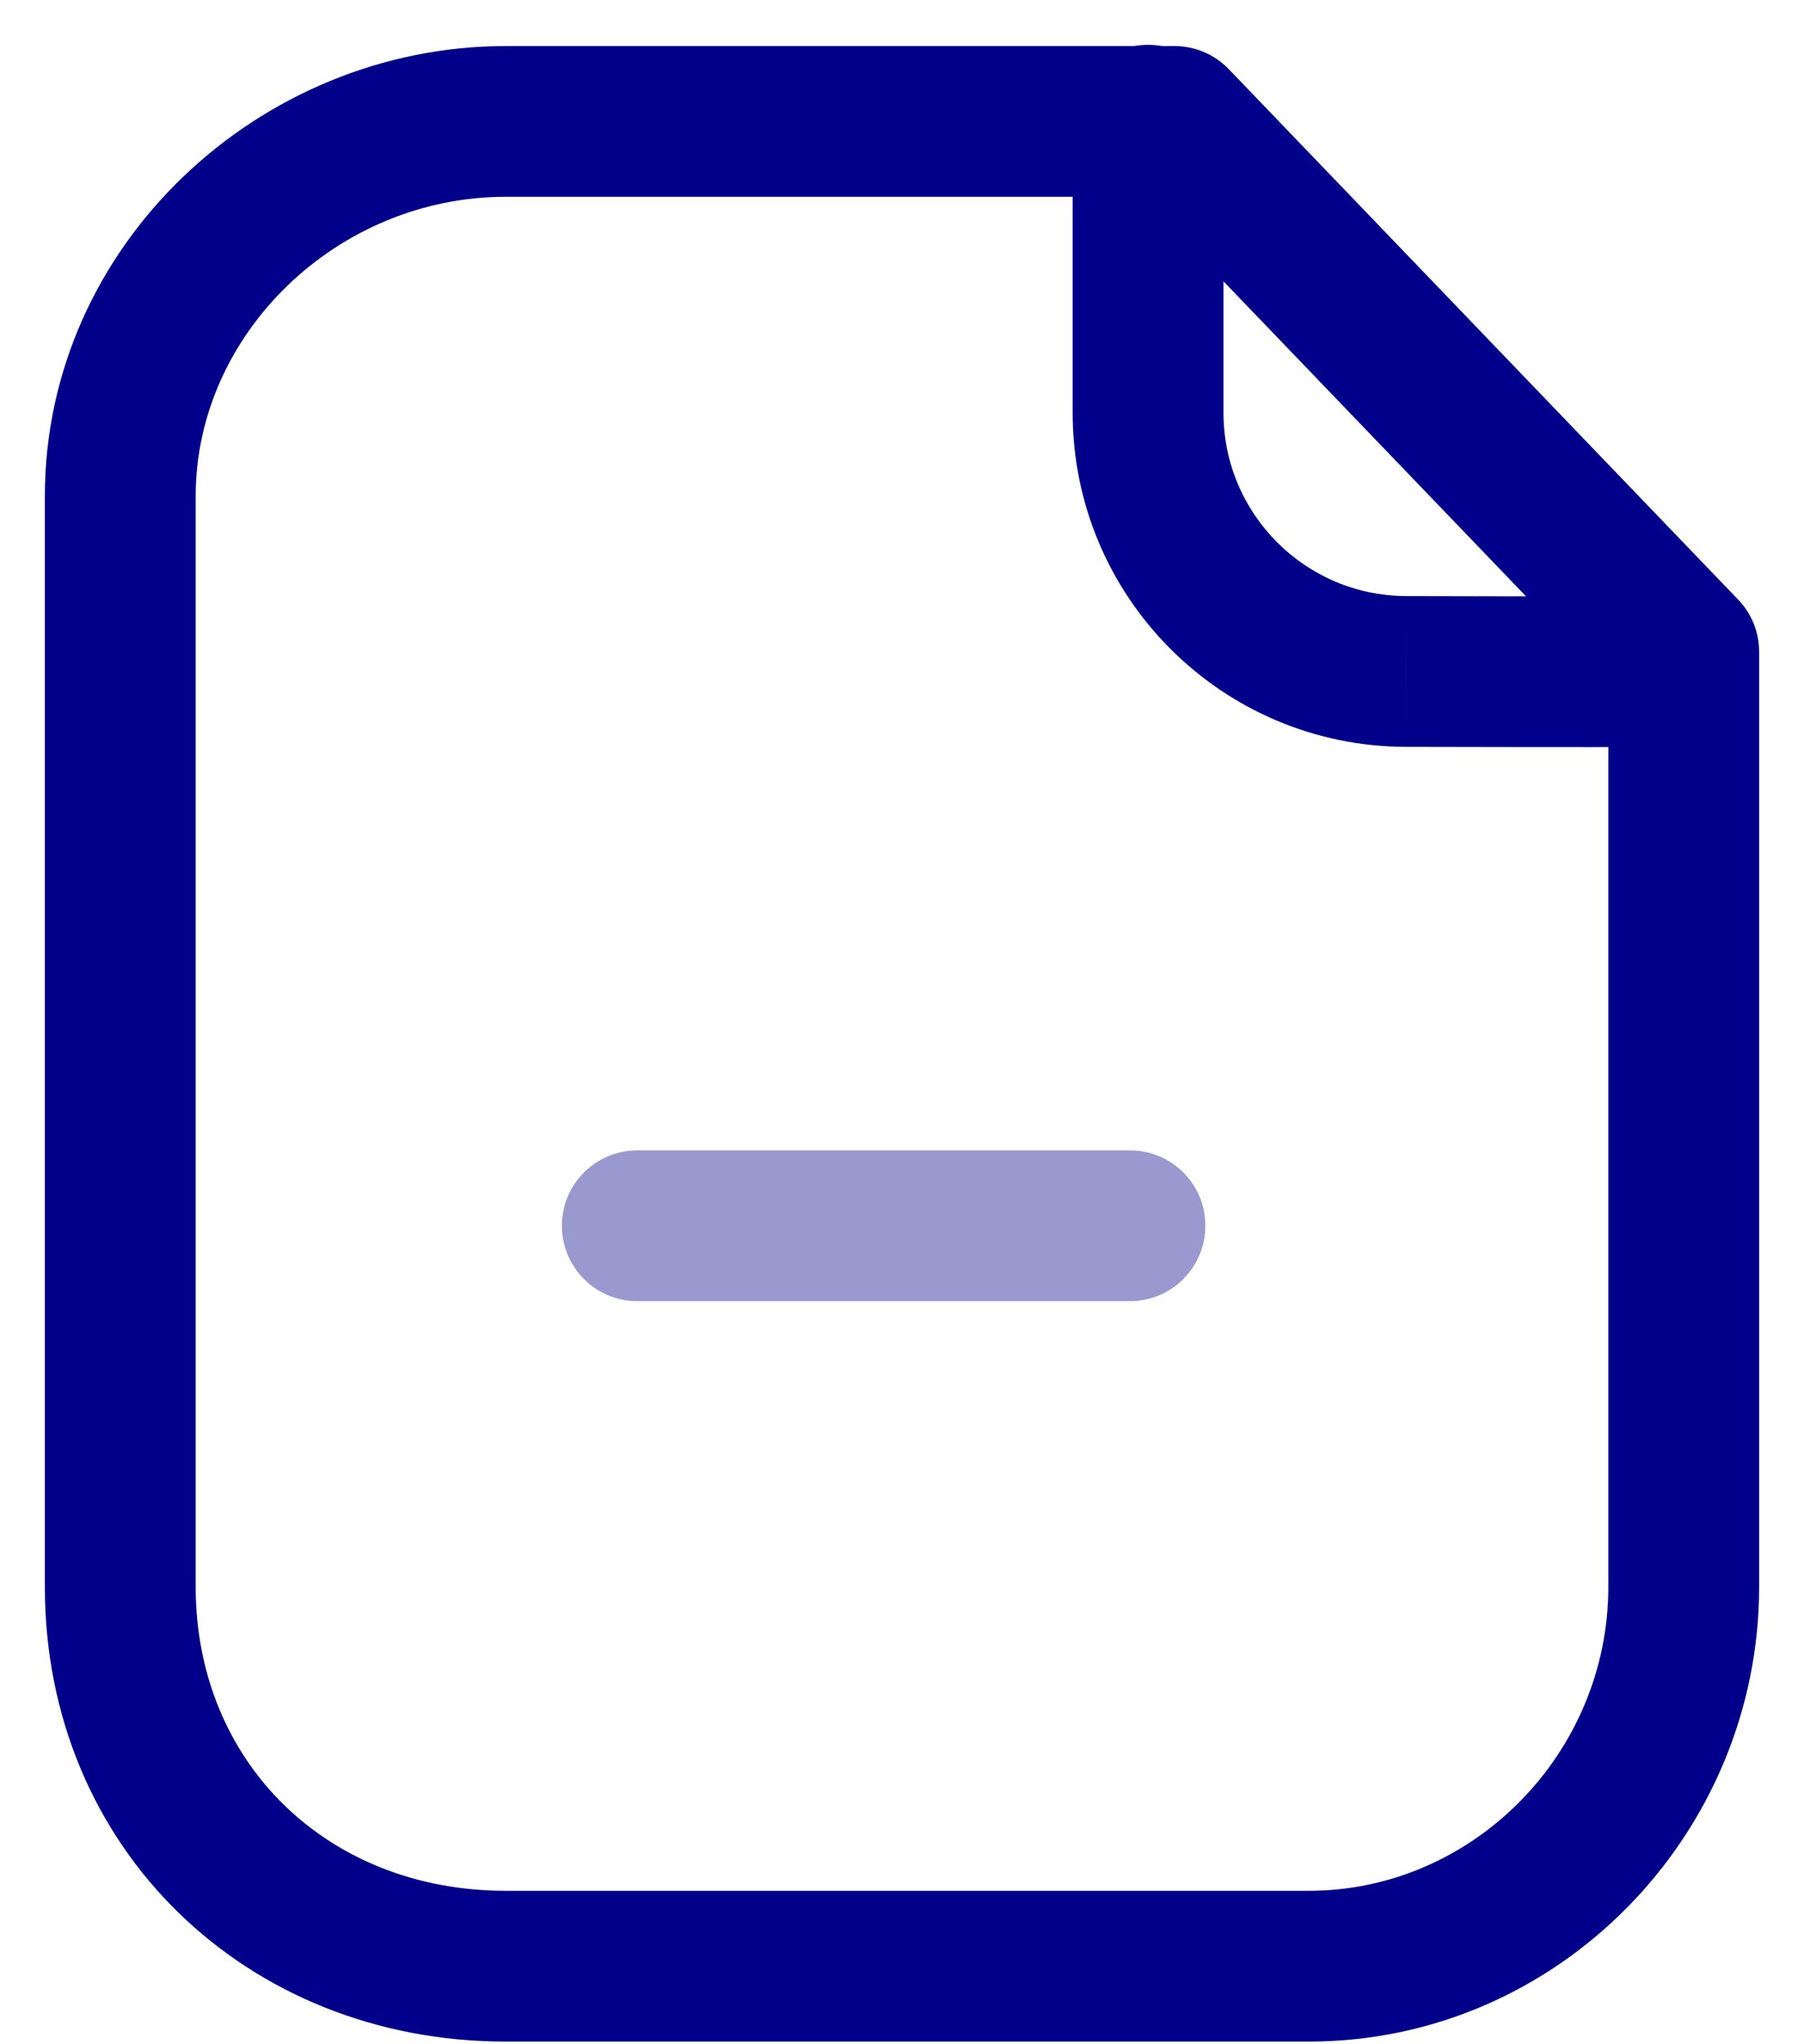 <svg width="30" height="34" viewBox="0 0 30 34" fill="none" xmlns="http://www.w3.org/2000/svg" xmlns:xlink="http://www.w3.org/1999/xlink">
<path d="M19.531,2.02L20.435,1.151C20.199,0.905 19.872,0.766 19.531,0.766L19.531,2.02ZM28,10.84L29.254,10.84C29.254,10.516 29.129,10.205 28.904,9.972L28,10.84ZM19.531,0.766L8.41,0.766L8.41,3.273L19.531,3.273L19.531,0.766ZM8.41,0.766C4.319,0.766 0.746,4.073 0.746,8.254L3.254,8.254C3.254,5.547 5.613,3.273 8.41,3.273L8.41,0.766ZM0.746,8.254L0.746,26.391L3.254,26.391L3.254,8.254L0.746,8.254ZM0.746,26.391C0.746,30.747 4.105,33.956 8.41,33.956L8.41,31.448C5.439,31.448 3.254,29.311 3.254,26.391L0.746,26.391ZM8.41,33.956L21.764,33.956L21.764,31.448L8.41,31.448L8.41,33.956ZM21.764,33.956C25.92,33.956 29.254,30.508 29.254,26.391L26.746,26.391C26.746,29.162 24.496,31.448 21.764,31.448L21.764,33.956ZM29.254,26.391L29.254,10.84L26.746,10.84L26.746,26.391L29.254,26.391ZM28.904,9.972L20.435,1.151L18.626,2.888L27.096,11.708L28.904,9.972Z" fill="#01008A"/>
<path d="M20.346,2C20.346,1.308 19.784,0.746 19.092,0.746C18.399,0.746 17.838,1.308 17.838,2L20.346,2ZM23.387,11.168L23.39,9.914L23.389,9.914L23.387,11.168ZM28.073,12.416C28.764,12.37 29.288,11.773 29.242,11.082C29.196,10.391 28.599,9.868 27.908,9.914L28.073,12.416ZM17.838,2L17.838,6.863L20.346,6.863L20.346,2L17.838,2ZM17.838,6.863C17.838,9.928 20.318,12.416 23.384,12.422L23.389,9.914C21.707,9.911 20.346,8.546 20.346,6.863L17.838,6.863ZM23.384,12.422C25.535,12.427 27.865,12.43 28.073,12.416L27.908,9.914C27.92,9.913 27.808,9.915 27.511,9.916C27.247,9.918 26.884,9.918 26.456,9.918C25.601,9.919 24.489,9.917 23.39,9.914L23.384,12.422Z" fill="#01008A"/>
<g opacity="0.4">
<path d="M18.791,21.641C19.484,21.641 20.045,21.079 20.045,20.387C20.045,19.694 19.484,19.133 18.791,19.133L18.791,21.641ZM10.598,19.133C9.905,19.133 9.344,19.694 9.344,20.387C9.344,21.079 9.905,21.641 10.598,21.641L10.598,19.133ZM18.791,19.133L10.598,19.133L10.598,21.641L18.791,21.641L18.791,19.133Z" fill="#01008A"/>
</g>
</svg>
